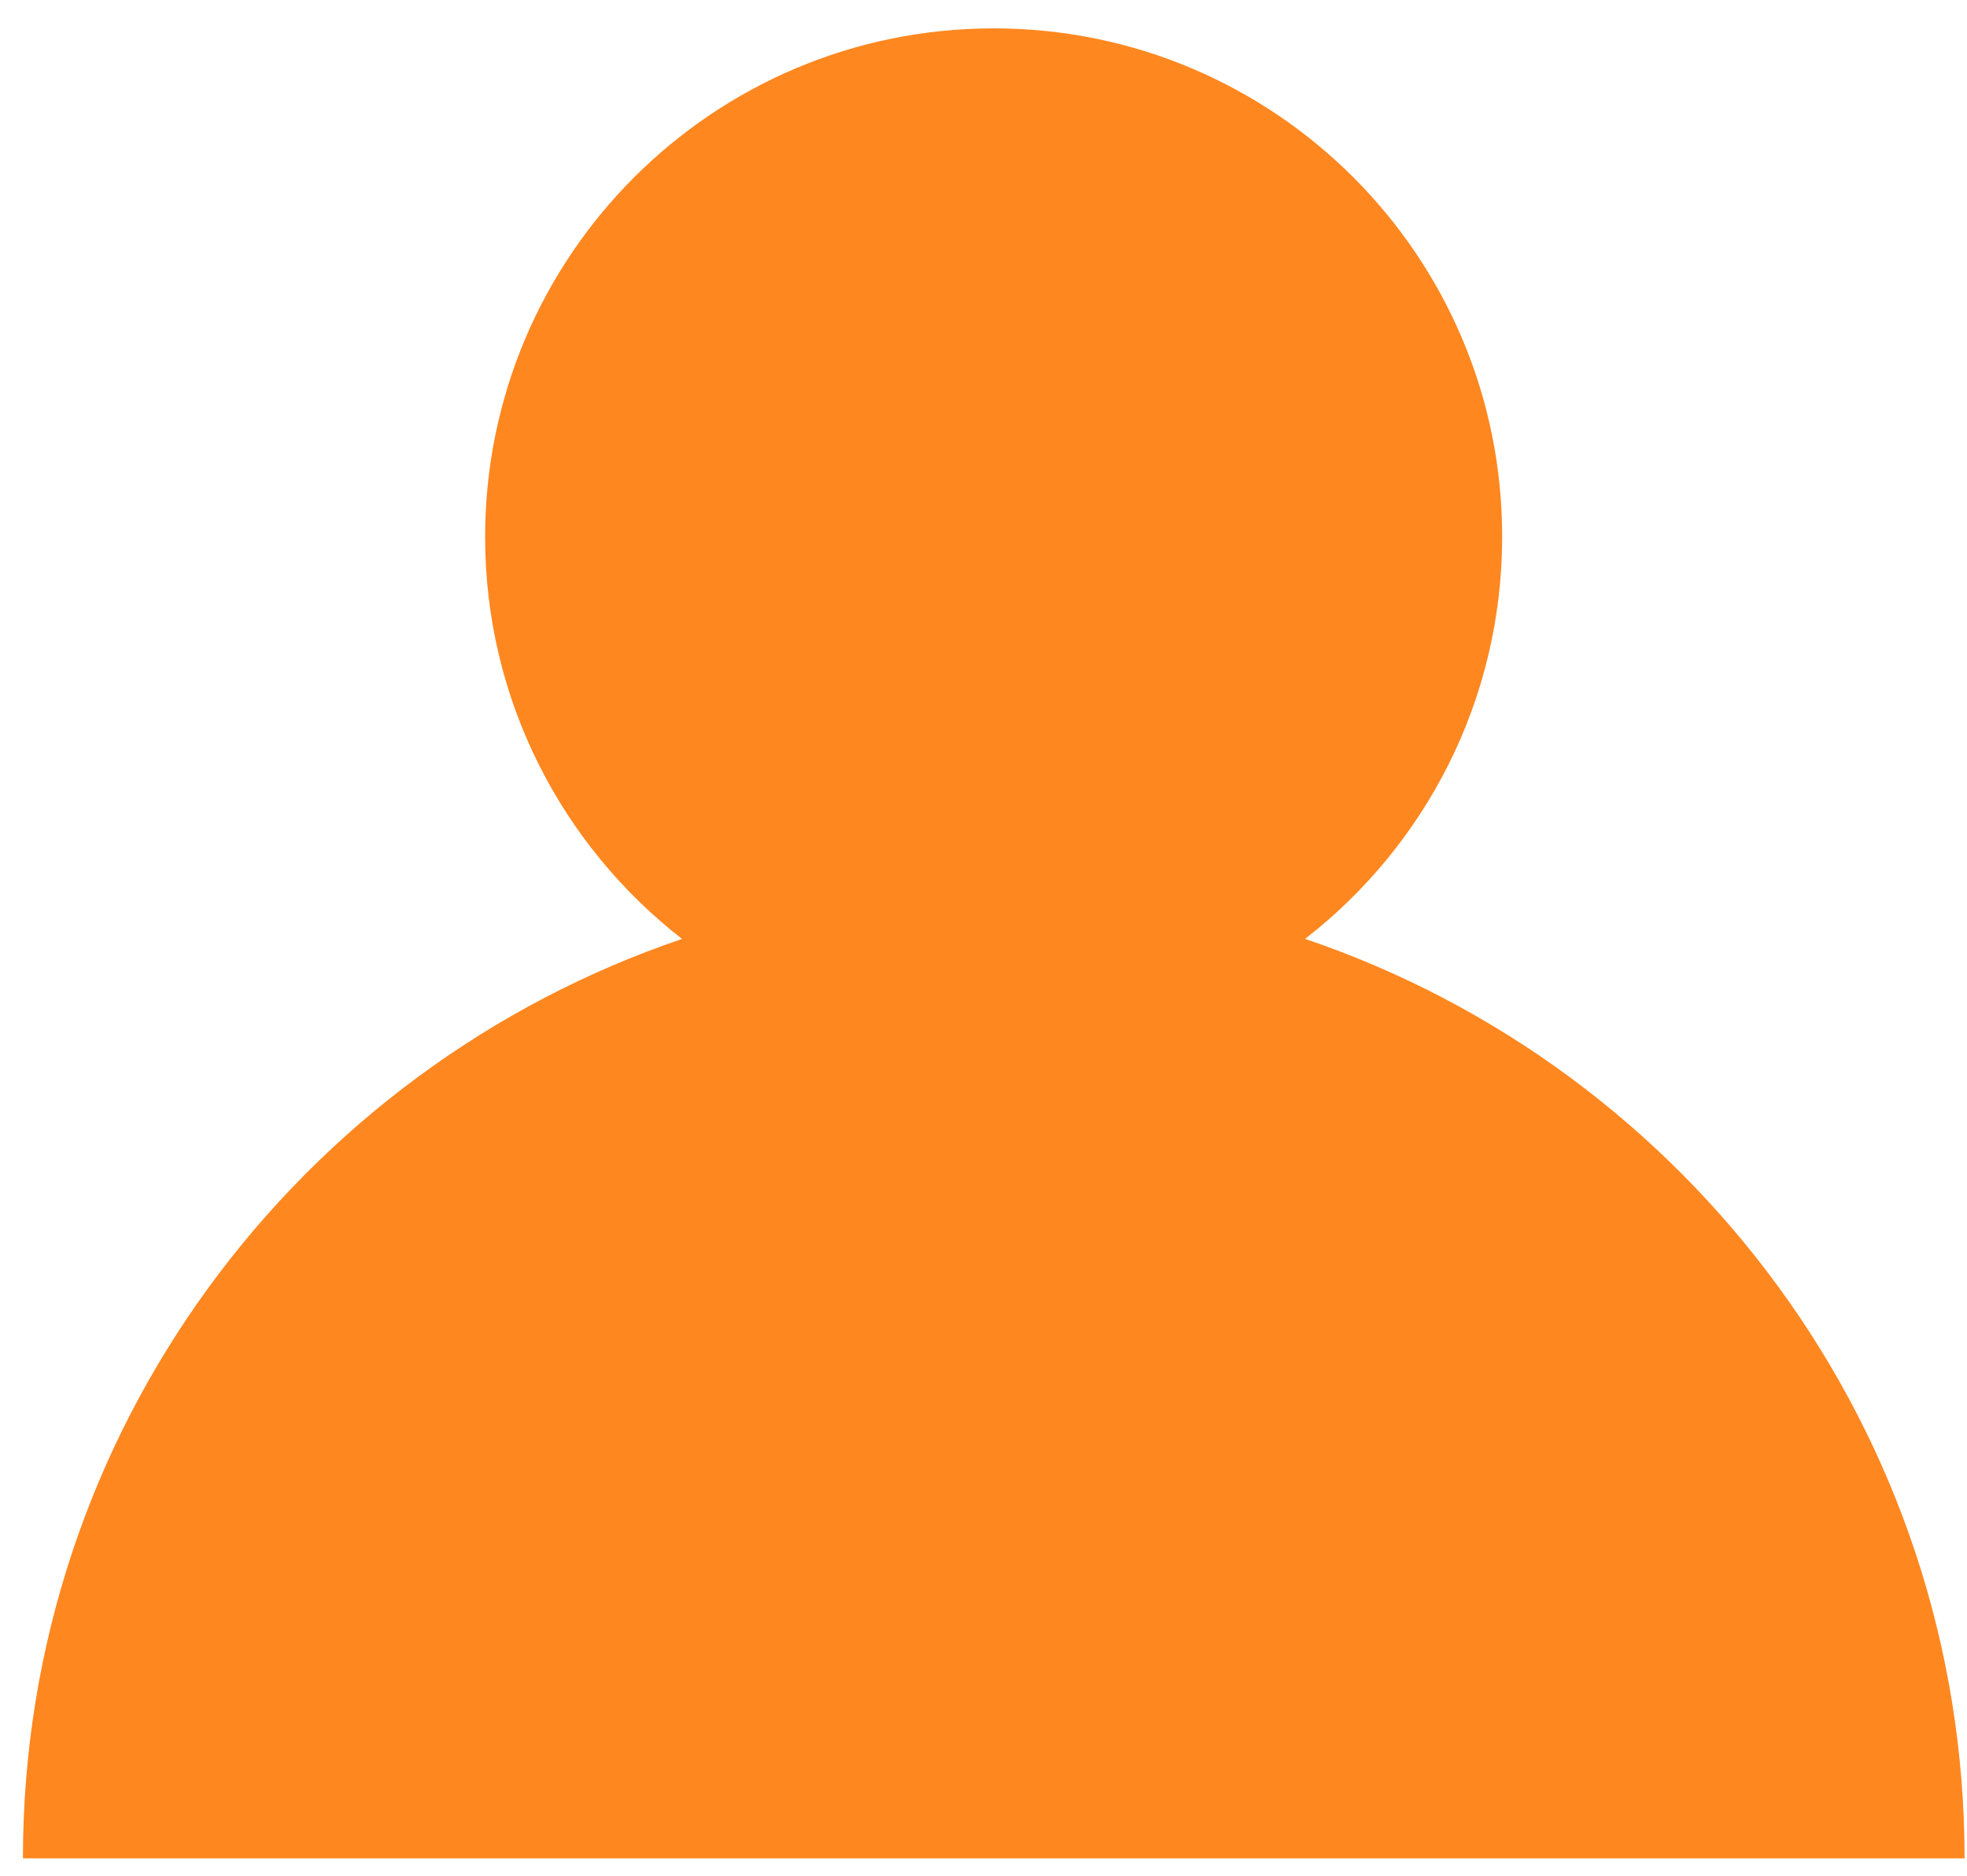<svg width="43" height="41" viewBox="0 0 43 41" fill="none" xmlns="http://www.w3.org/2000/svg">
<path d="M28.534 20.519C31.154 18.484 32.838 15.31 32.838 11.734C32.843 5.598 27.865 0.62 21.724 0.62C15.583 0.62 10.605 5.598 10.605 11.739C10.605 15.31 12.294 18.489 14.91 20.523C6.536 23.361 0.501 31.282 0.501 40.62H42.947C42.947 31.282 36.912 23.361 28.534 20.523V20.519Z" fill="#FF8720"/>
</svg>
